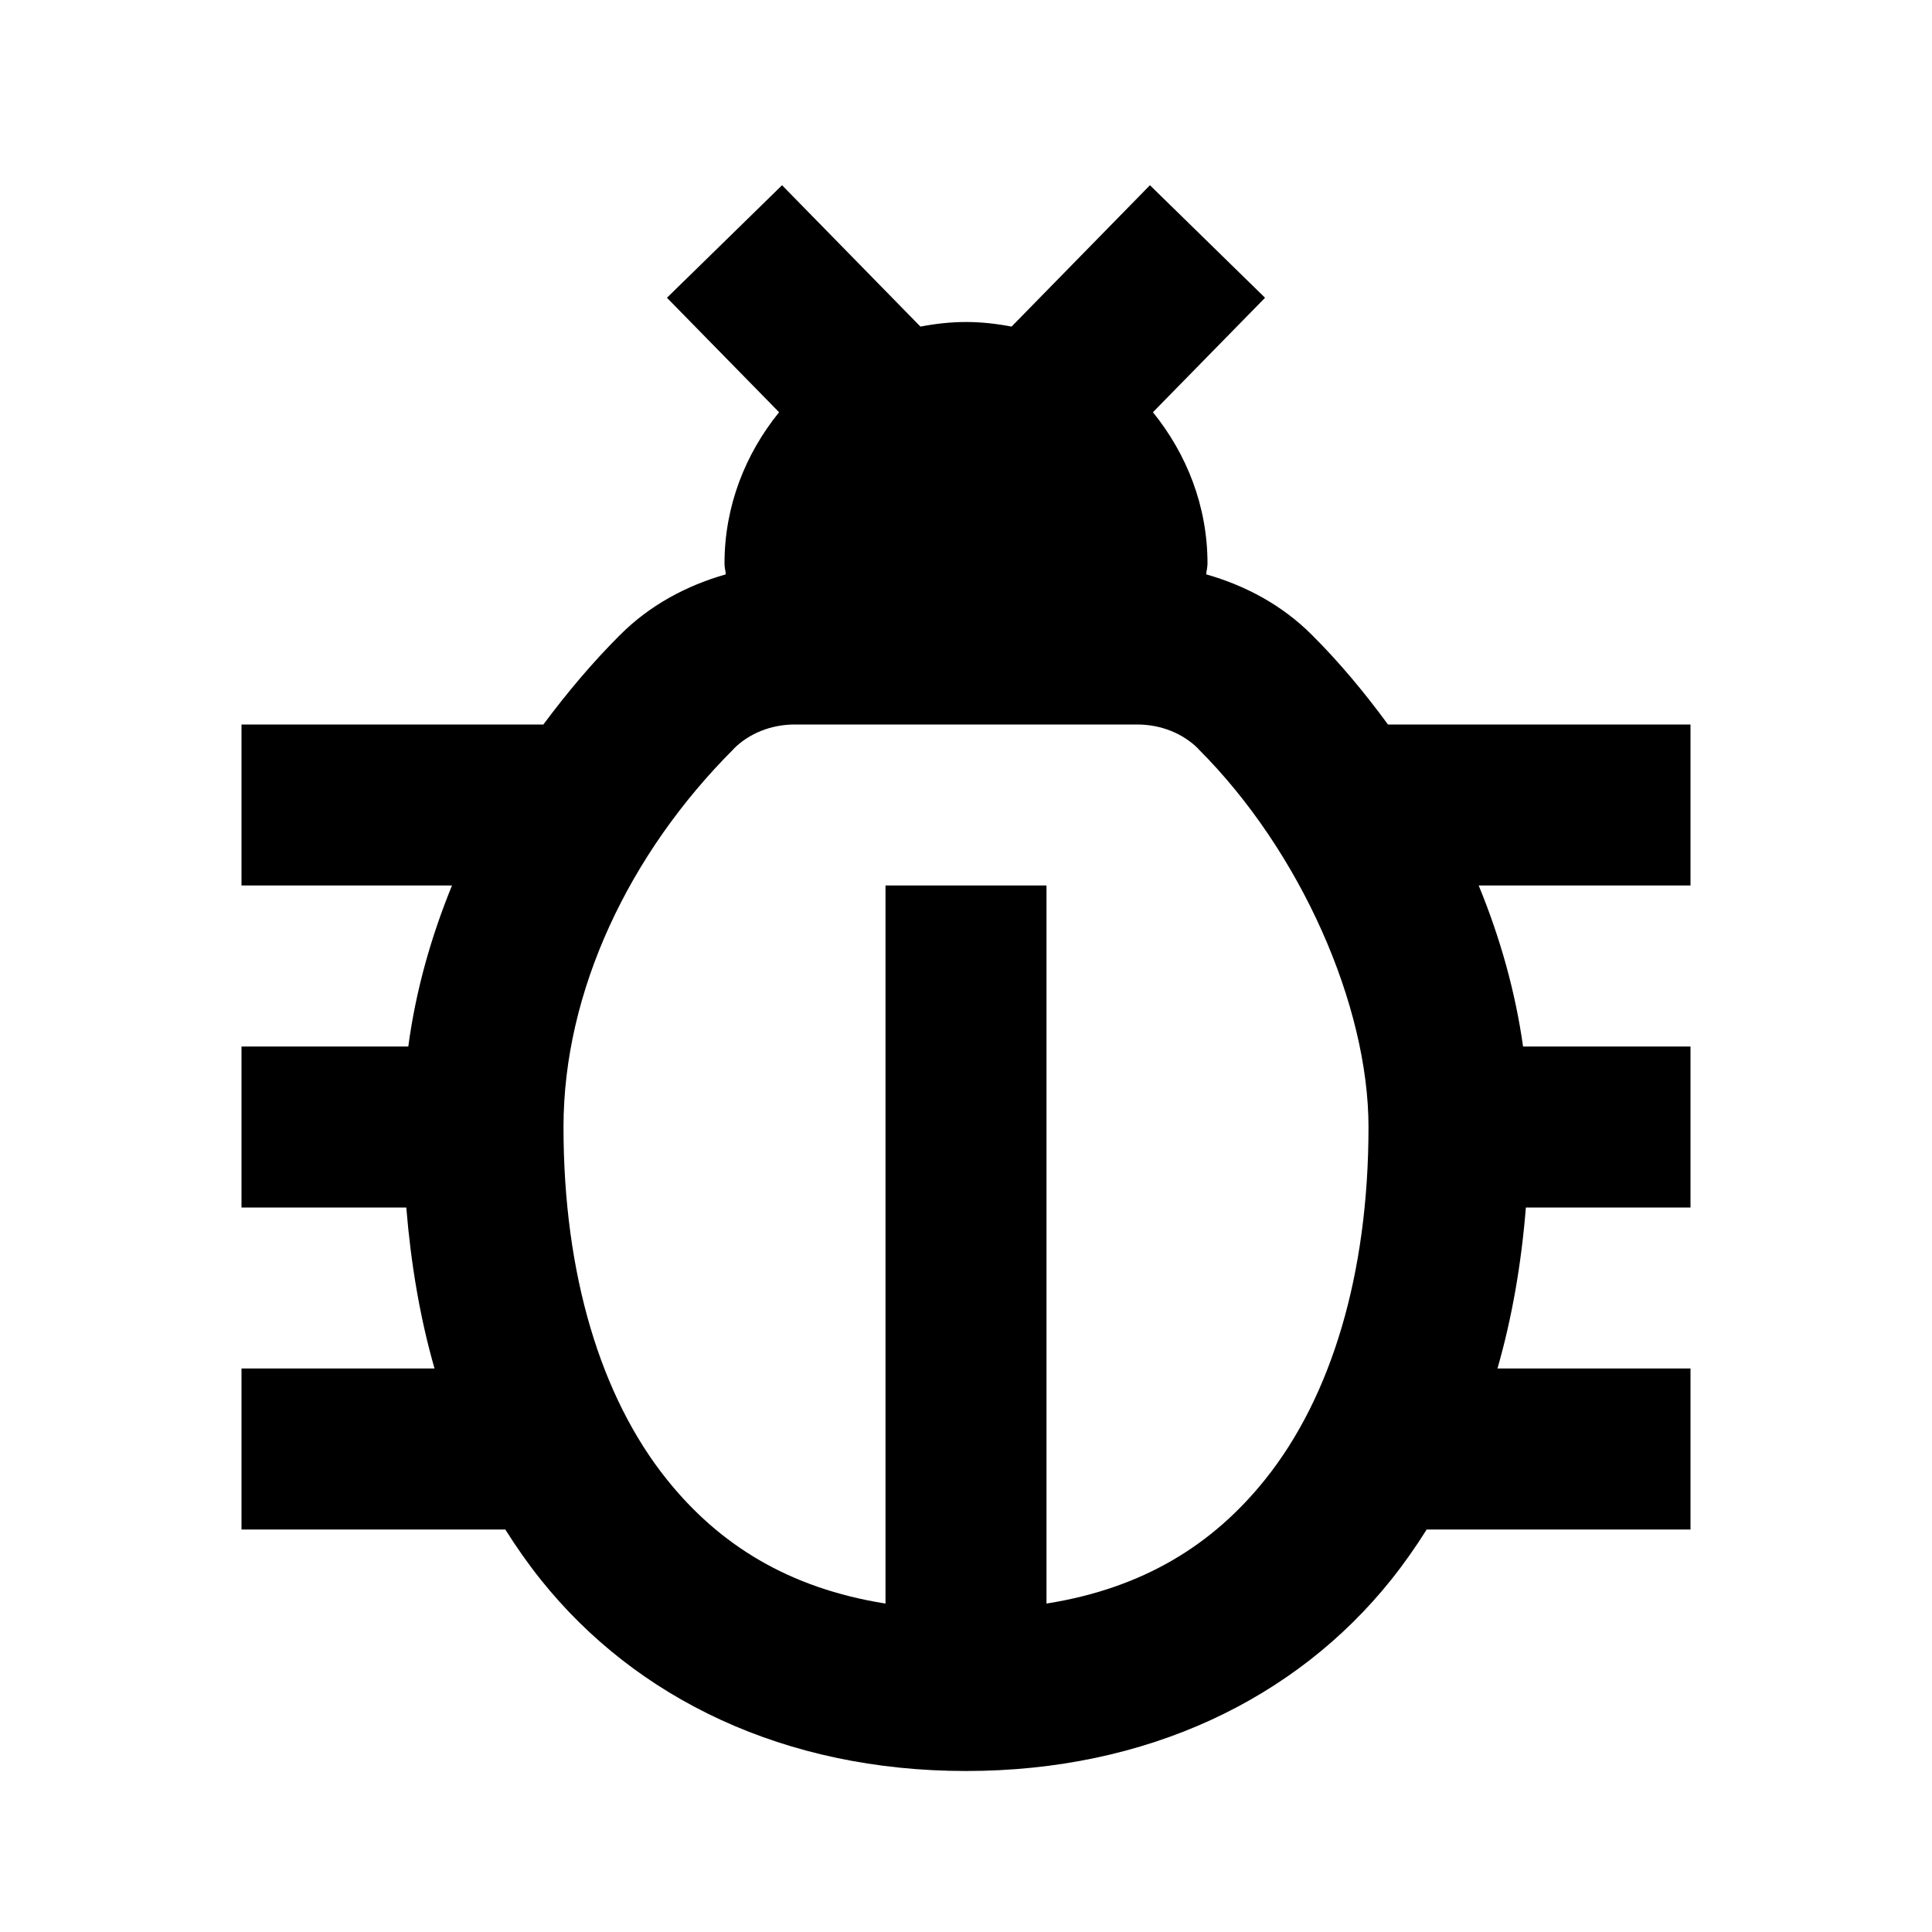 <svg xmlns="http://www.w3.org/2000/svg"  viewBox="0 0 24 24" width="50px" height="50px"><path d="M 9.715 2.301 L 8.285 3.699 L 9.678 5.121 C 9.26 5.637 9 6.285 9 7 C 9 7.054 9.013 7.086 9.016 7.135 C 8.53 7.273 8.074 7.516 7.703 7.887 C 7.357 8.232 7.042 8.608 6.75 9 L 3 9 L 3 11 L 5.615 11 C 5.353 11.641 5.164 12.31 5.072 13 L 3 13 L 3 15 L 5.047 15 C 5.104 15.695 5.216 16.367 5.398 17 L 3 17 L 3 19 L 6.277 19 C 6.413 19.216 6.56 19.426 6.719 19.625 C 7.902 21.104 9.75 22 12 22 C 14.25 22 16.098 21.104 17.281 19.625 C 17.44 19.426 17.587 19.216 17.723 19 L 21 19 L 21 17 L 18.602 17 C 18.784 16.367 18.899 15.696 18.955 15 L 21 15 L 21 13 L 18.92 13 C 18.825 12.324 18.637 11.652 18.369 11 L 21 11 L 21 9 L 17.242 9 C 16.954 8.607 16.642 8.231 16.297 7.887 C 15.926 7.516 15.47 7.273 14.984 7.135 C 14.987 7.086 15 7.054 15 7 C 15 6.285 14.74 5.637 14.322 5.121 L 15.715 3.699 L 14.285 2.301 L 12.566 4.057 C 12.383 4.022 12.194 4 12 4 C 11.806 4 11.617 4.022 11.434 4.057 L 9.715 2.301 z M 9.873 9 L 14.127 9 C 14.422 9 14.695 9.111 14.885 9.301 L 14.885 9.303 C 16.16 10.574 17 12.495 17 14 C 17 15.833 16.536 17.354 15.719 18.375 C 15.07 19.187 14.204 19.729 13 19.92 L 13 11 L 11 11 L 11 19.92 C 9.796 19.729 8.93 19.187 8.281 18.375 C 7.464 17.354 7 15.833 7 14 C 7 12.316 7.816 10.599 9.115 9.303 L 9.115 9.301 C 9.305 9.111 9.578 9 9.873 9 z"/></svg>